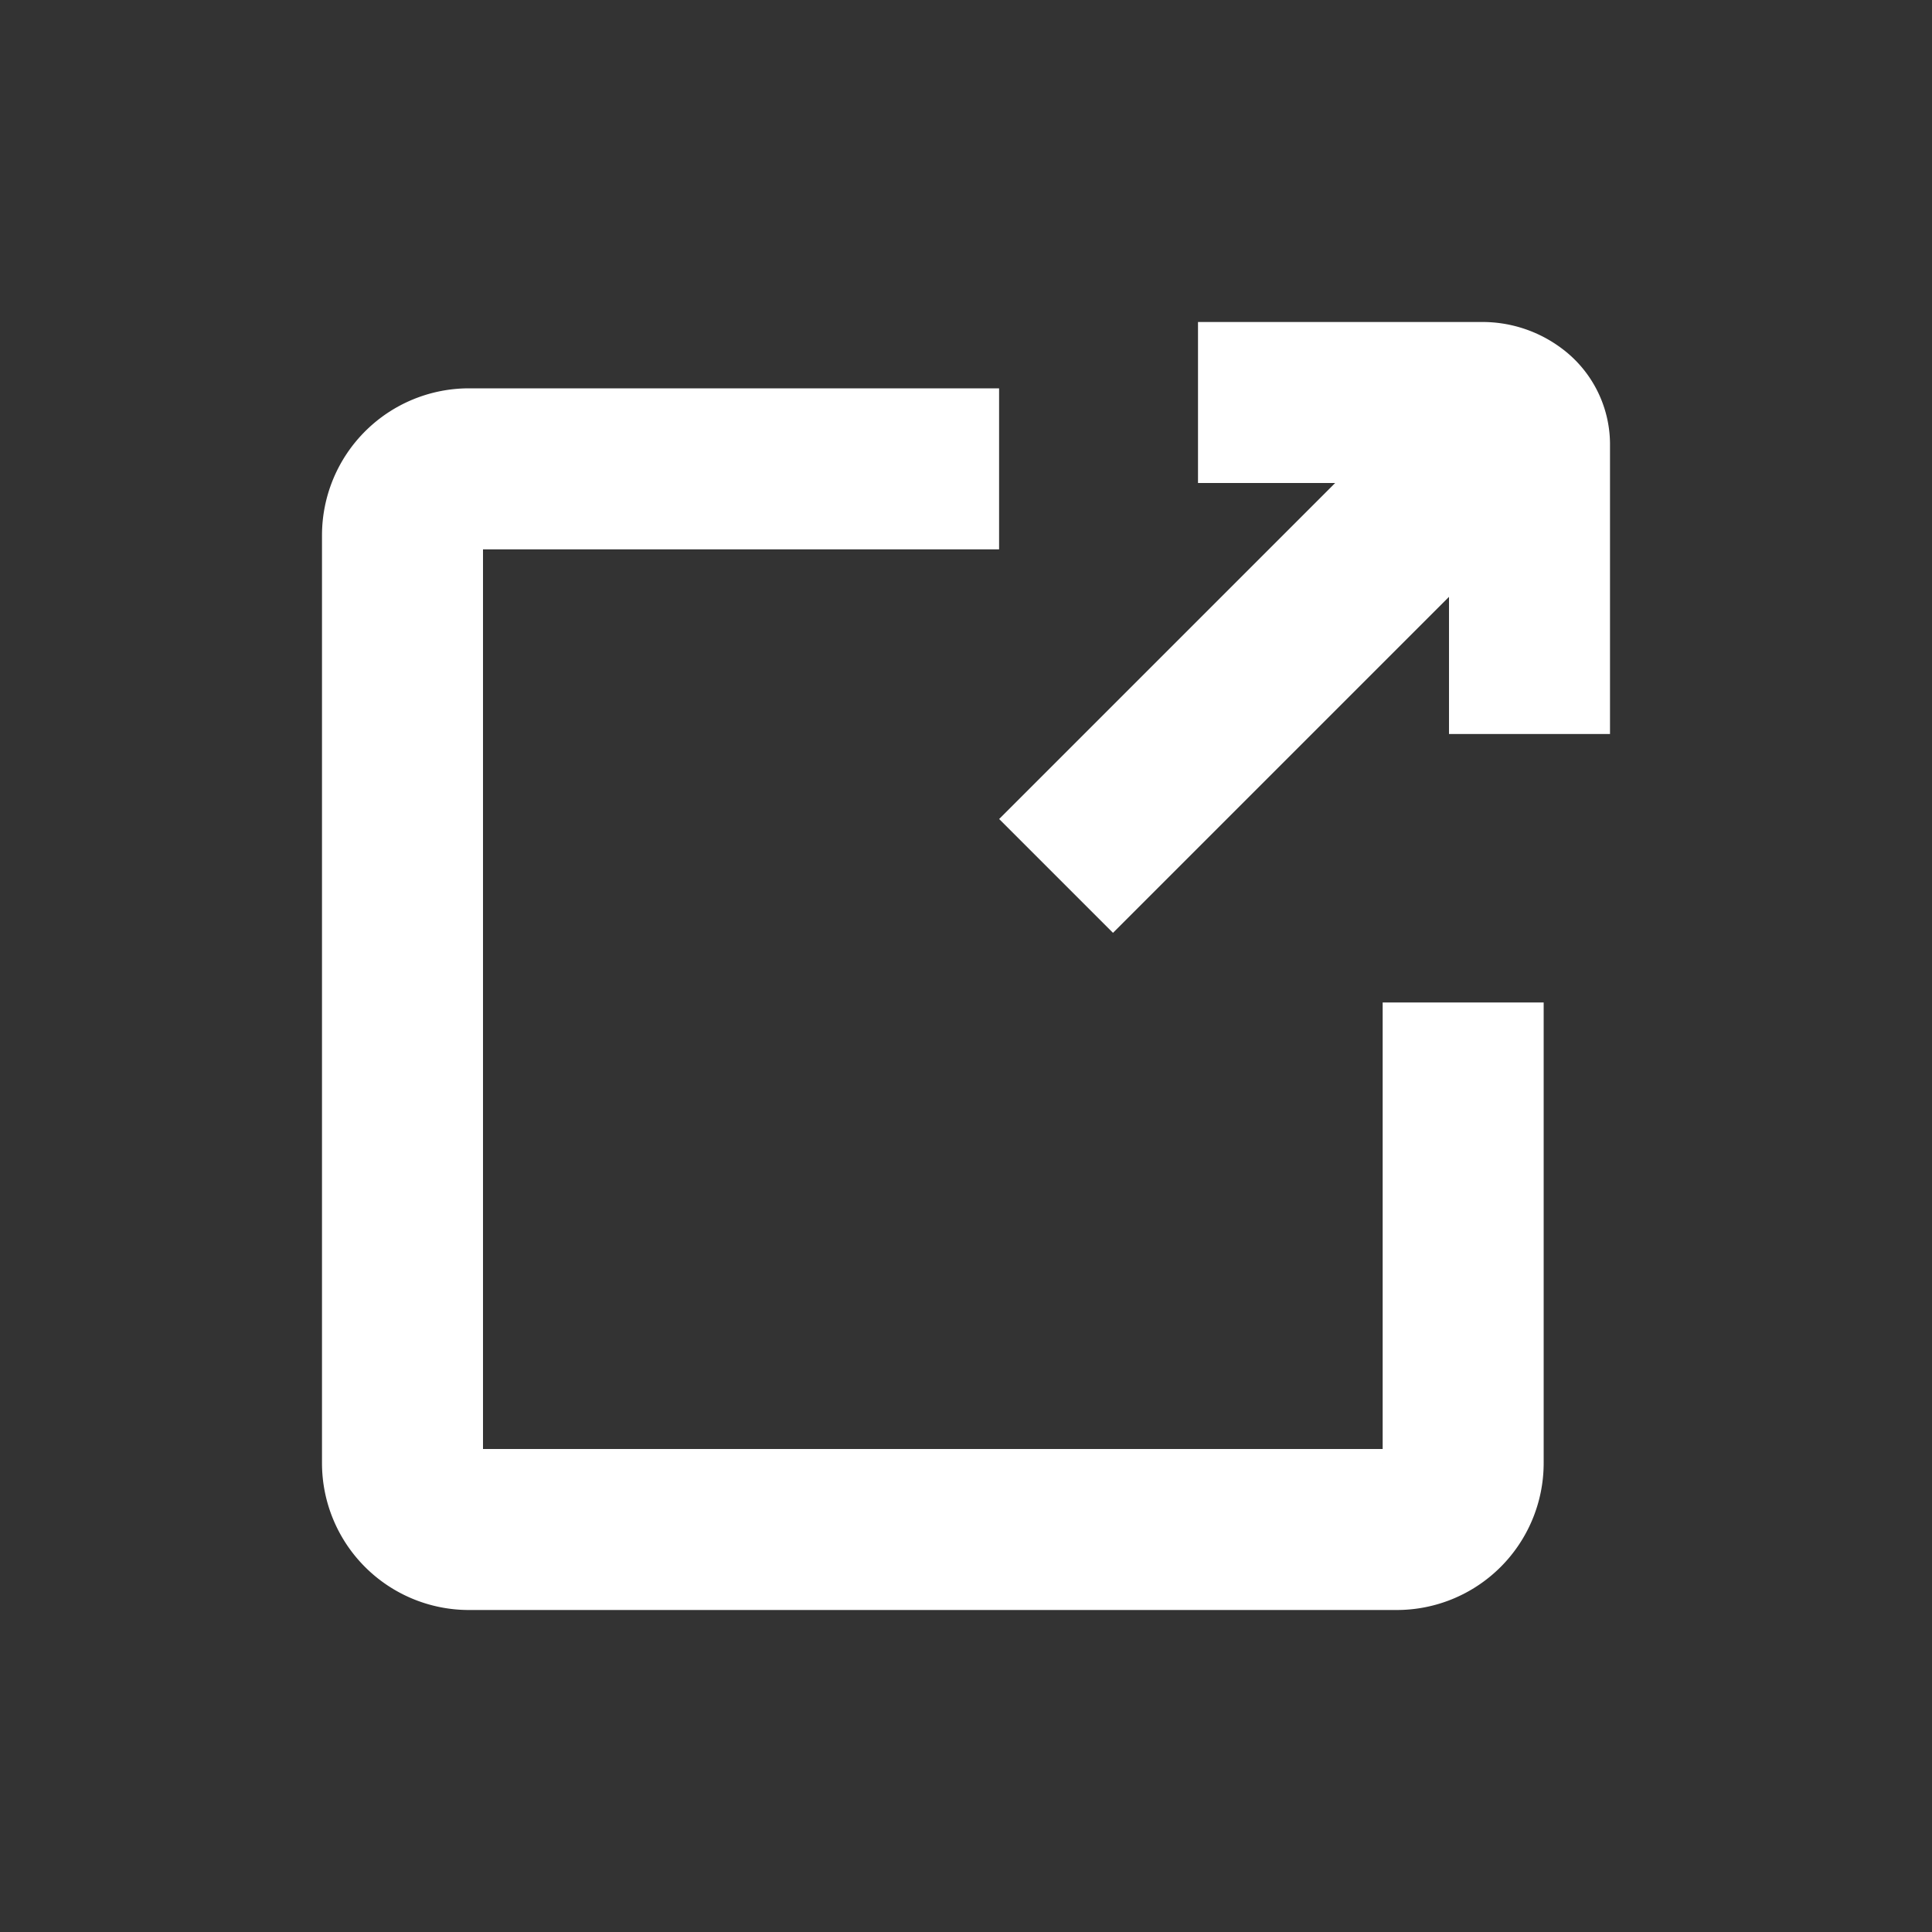 <svg data-name="ico_ expand" xmlns="http://www.w3.org/2000/svg" width="24" height="24" viewBox="0 0 24 24">
    <rect x="0" y="0" width="24" height="24" fill="#333333" stroke="none"/>
    <defs>
        <clipPath id="w1ml78pkwa">
            <path data-name="사각형 40722" style="fill:none" d="M0 0h24v24H0z"/>
        </clipPath>
    </defs>
    <g data-name="그룹 75057" style="clip-path:url(#w1ml78pkwa)">
        <g data-name="그룹 75056">
            <g data-name="그룹 75055" style="clip-path:url(#w1ml78pkwa)">
                <g data-name="그룹 75059">
                    <path data-name="패스 14145" d="M17.176 10.629v5.722a.825.825 0 0 1-.825.825H4.825A.825.825 0 0 1 4 16.351V4.825A.826.826 0 0 1 4.825 4h6.586" transform="translate(1 1.824)" style="stroke:#fff;stroke-miterlimit:10;stroke-width:2px;fill:none"/>
                    <path data-name="패스 14146" d="M16 3h3.528a.64.64 0 0 1 .39.128.487.487 0 0 1 .2.384v3.606" transform="translate(-1.118 2)" style="stroke:#fff;stroke-miterlimit:10;stroke-width:2px;fill:none"/>
                    <path data-name="선 305" transform="translate(13.119 5)" style="stroke:#fff;stroke-miterlimit:10;stroke-width:2px;fill:none" d="M0 5.881 5.881 0"/>
                </g>
            </g>
        </g>
    </g>
</svg>
